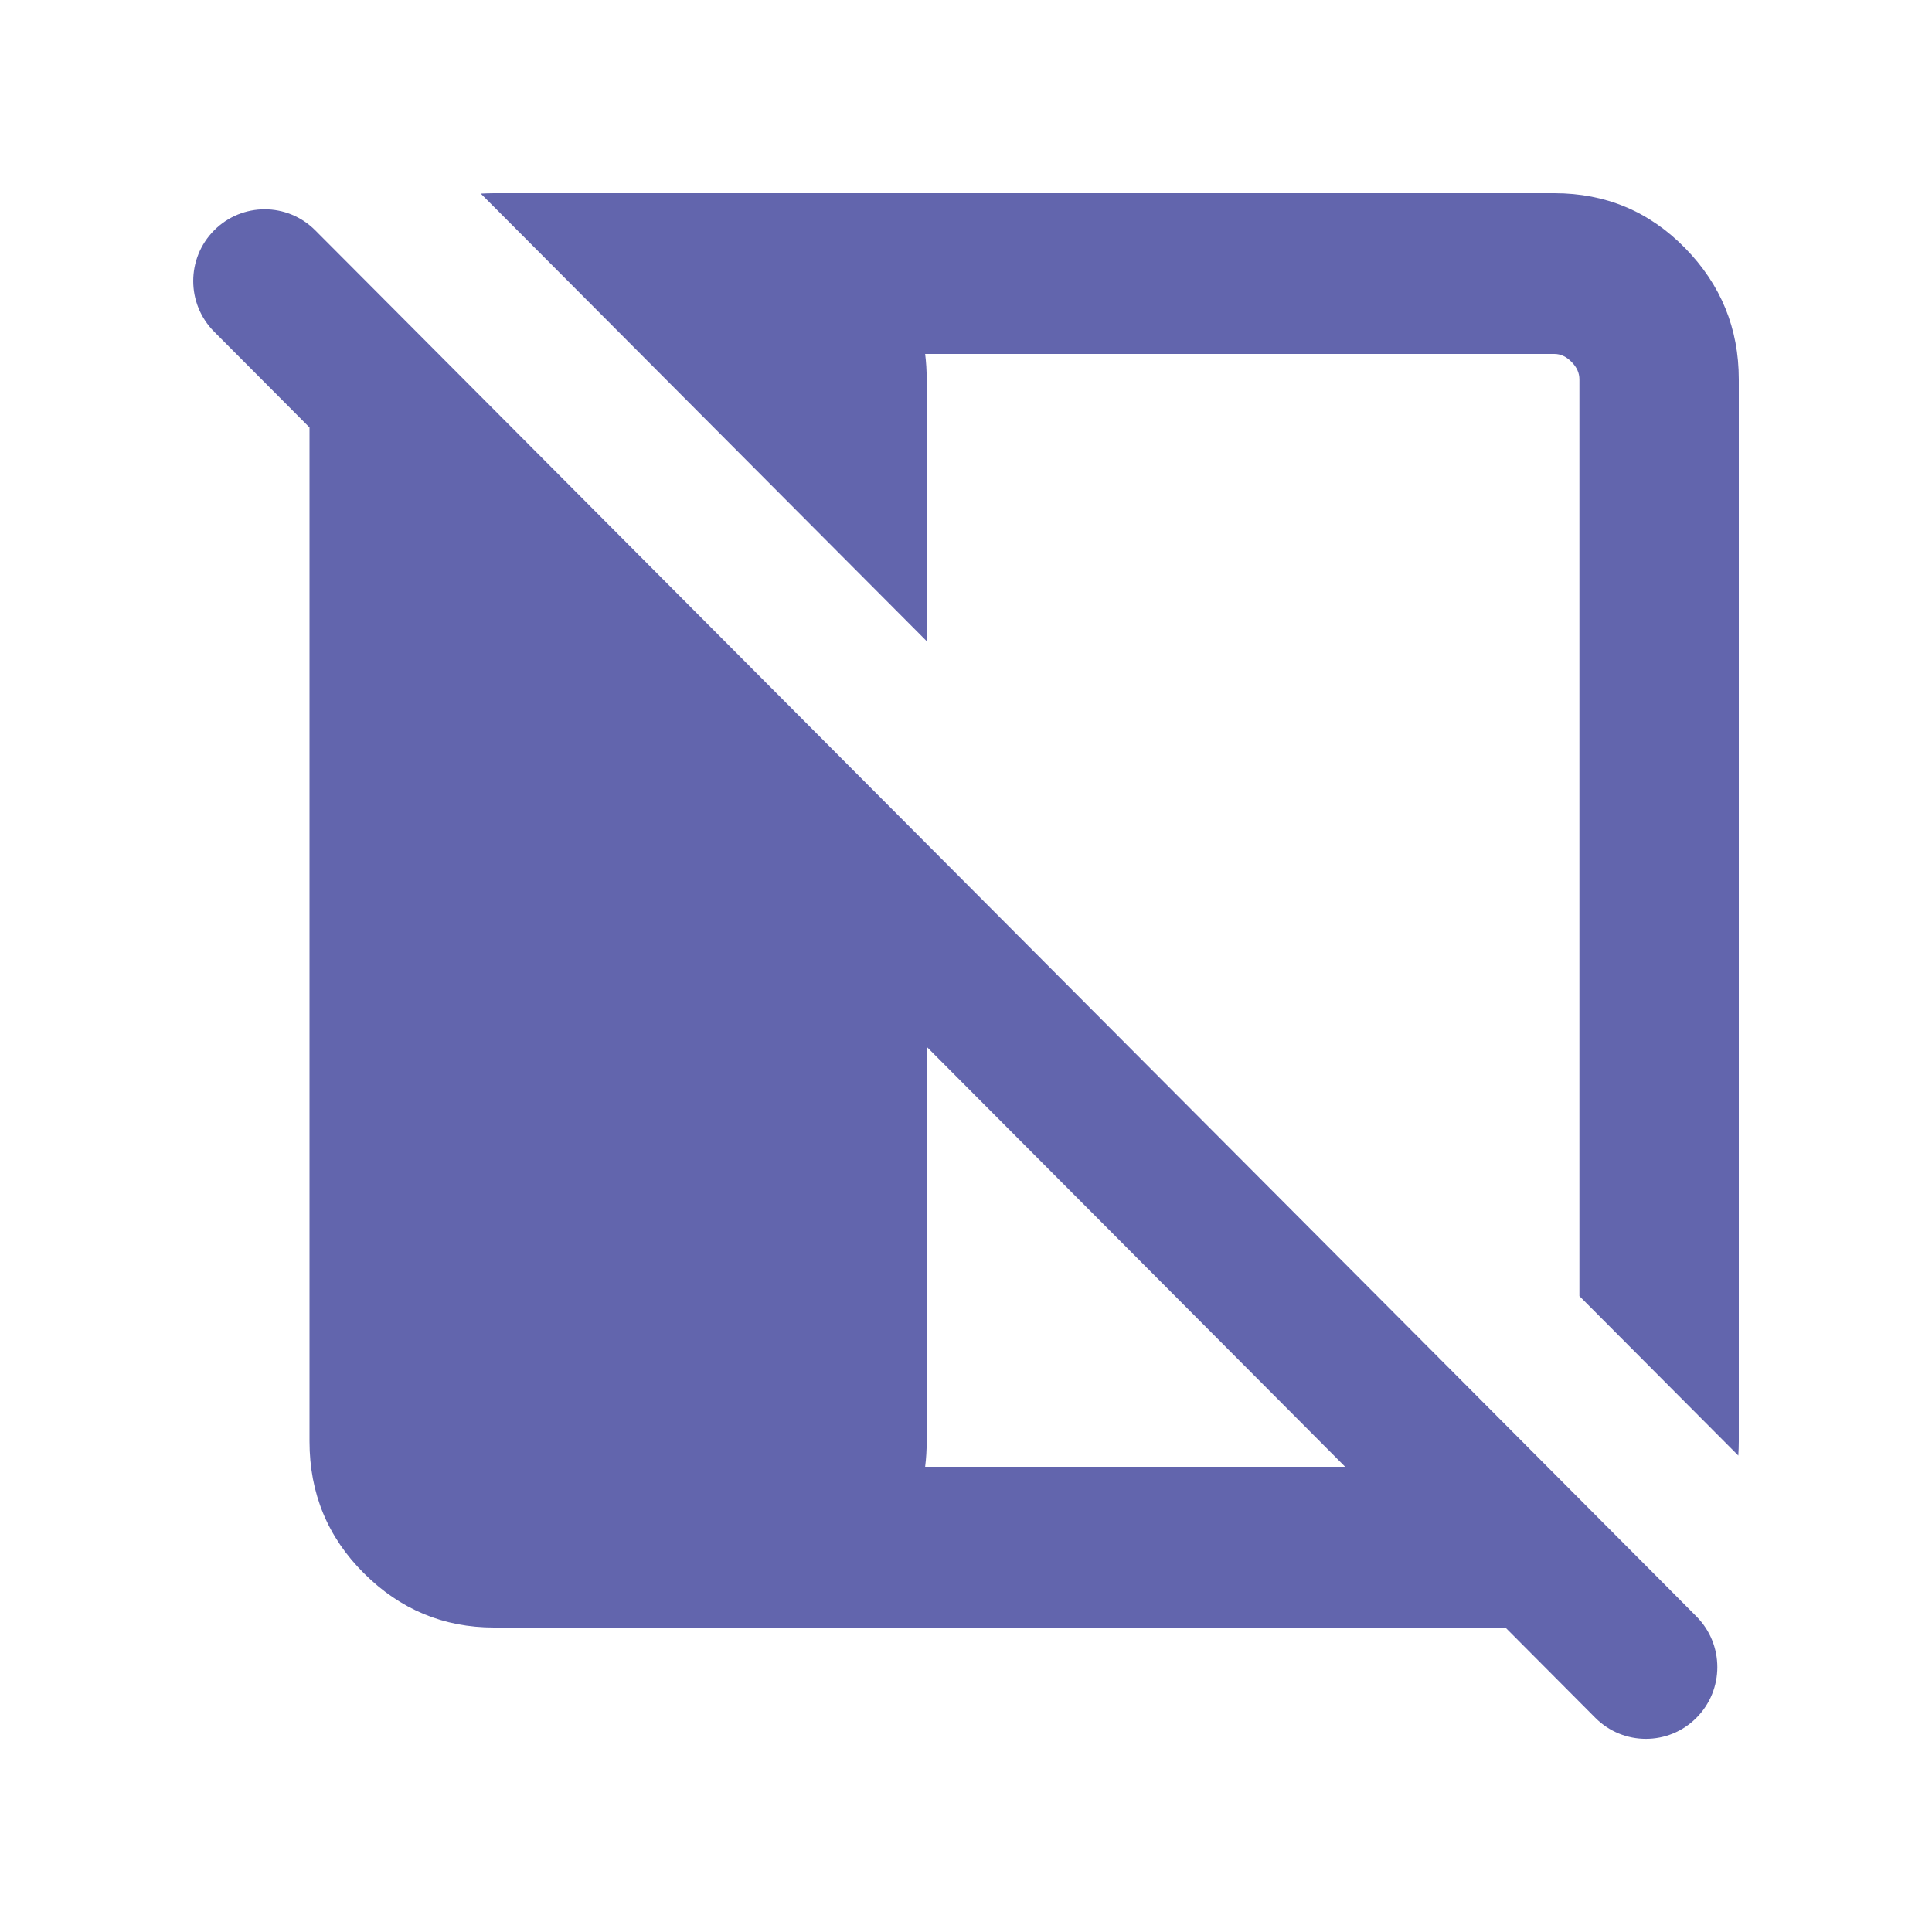 <svg viewBox="0 0 20 20" fill="none" xmlns="http://www.w3.org/2000/svg">
<path fill-rule="evenodd" clip-rule="evenodd" d="M17.561 17.783C17.85 17.493 17.85 17.023 17.561 16.733L17.272 16.442C17.272 16.442 17.272 16.442 17.272 16.442L3.616 2.738C3.616 2.738 3.616 2.738 3.616 2.738L3.263 2.384C2.974 2.094 2.506 2.094 2.217 2.384C1.928 2.674 1.928 3.144 2.217 3.434L3.204 4.425L3.204 14.921C3.204 15.458 3.392 15.913 3.768 16.287C4.143 16.661 4.592 16.848 5.114 16.848L15.584 16.848L16.515 17.783C16.804 18.073 17.273 18.073 17.561 17.783ZM13.925 15.184L9.593 10.836V14.921C9.593 15.011 9.588 15.098 9.577 15.184H13.925Z" fill="#6265AD"/>
<path d="M18 14.921C18 14.971 17.998 15.02 17.995 15.068L16.35 13.417L16.35 3.927C16.35 3.861 16.323 3.801 16.268 3.746C16.214 3.691 16.155 3.664 16.09 3.664H9.577C9.588 3.749 9.593 3.837 9.593 3.927L9.593 6.637L4.977 2.004C5.022 2.002 5.068 2 5.114 2L16.09 2C16.622 2 17.073 2.189 17.444 2.568C17.815 2.947 18 3.4 18 3.927V14.921Z" fill="#6265AD"/>
</svg>
